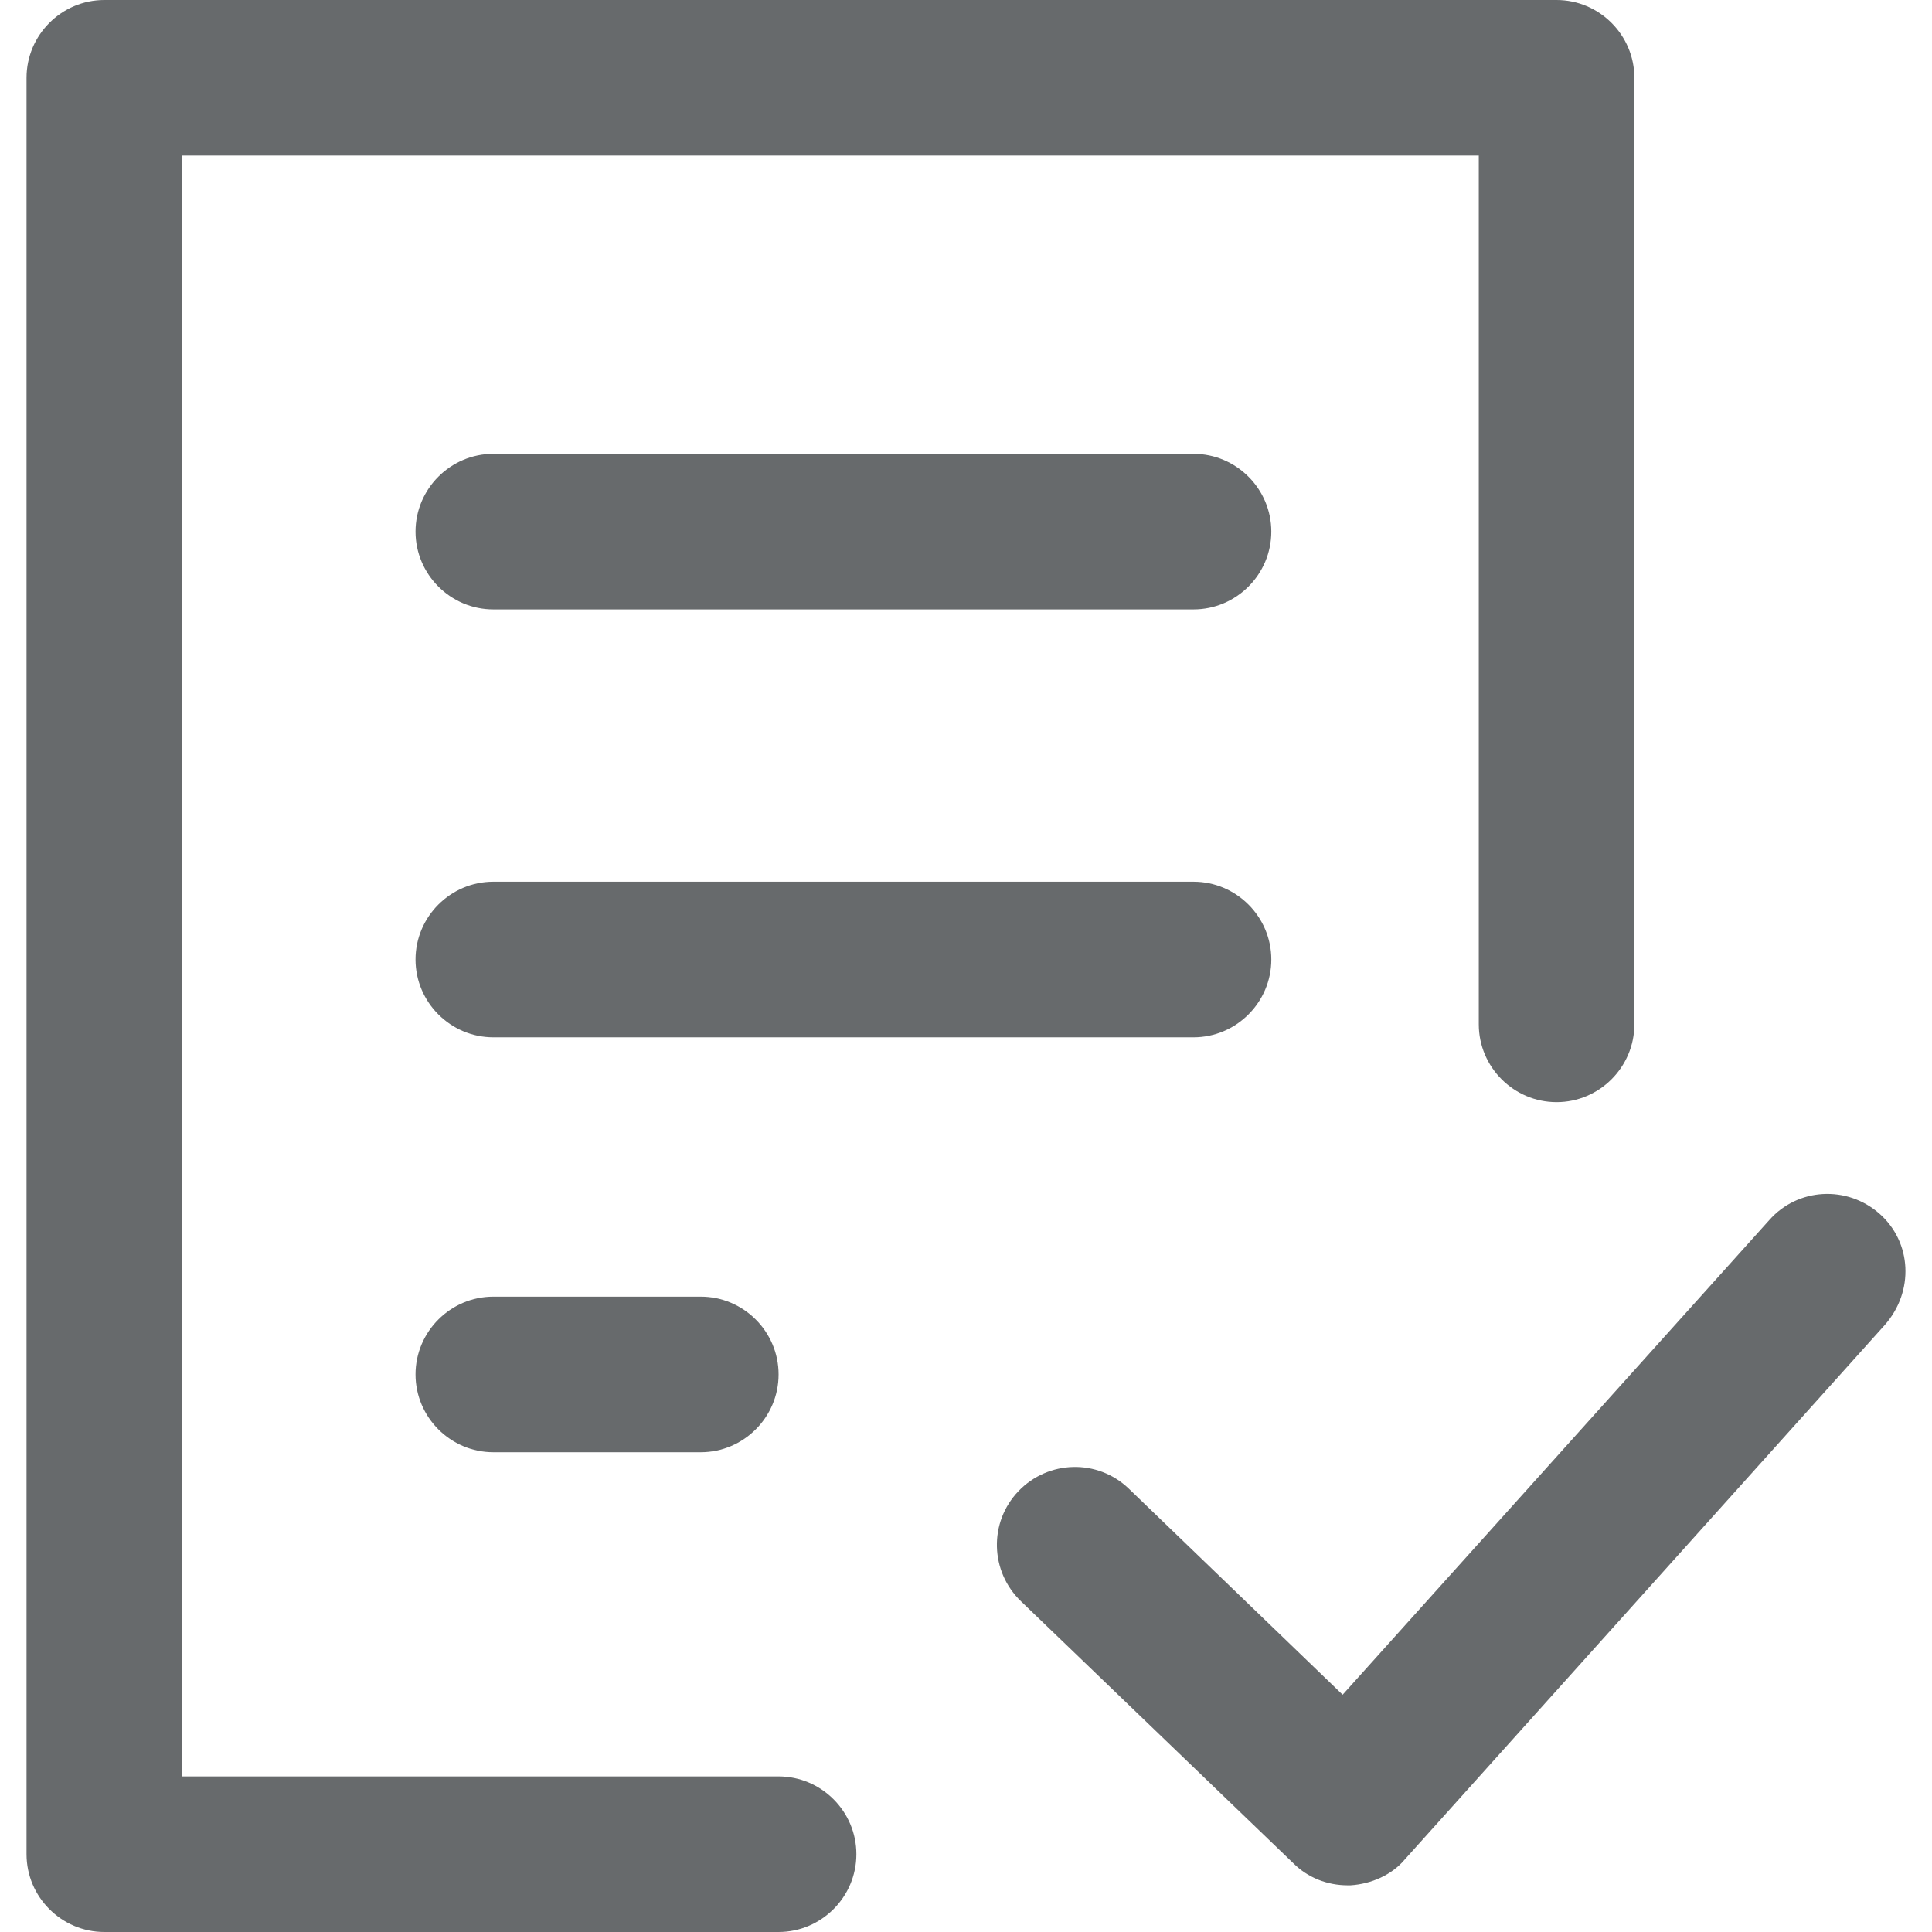 <?xml version="1.0" encoding="iso-8859-1"?>
<!-- Generator: Adobe Illustrator 19.0.0, SVG Export Plug-In . SVG Version: 6.00 Build 0)  -->
<svg xmlns="http://www.w3.org/2000/svg" xmlns:xlink="http://www.w3.org/1999/xlink" version="1.1" id="Capa_1" x="0px" y="0px" viewBox="0 0 434.168 434.168" style="enable-background:new 0 0 434.168 434.168;" xml:space="preserve" width="512px" height="512px">
<g>
	<path d="M332.318,230.196V34.967H40.93v364.235h134.038c9.616,0,17.483,7.867,17.483,17.483s-7.867,17.483-17.483,17.483H23.446   c-9.616,0-17.483-7.867-17.483-17.483V17.483C5.963,7.867,13.831,0,23.446,0h326.354c9.616,0,17.483,7.867,17.483,17.483v212.713   c0,9.616-7.867,17.483-17.483,17.483S332.318,239.812,332.318,230.196z M422.357,272.739c-7.285-6.411-18.357-5.828-24.768,1.457   l-95.867,106.648l-48.079-46.331c-6.993-6.702-18.066-6.411-24.768,0.583s-6.411,18.066,0.583,24.768l61.191,58.86   c3.205,3.205,7.576,4.954,12.238,4.954c0.291,0,0.291,0,0.583,0c4.662-0.291,9.324-2.331,12.238-5.828l107.814-120.052   C430.224,290.222,429.641,279.15,422.357,272.739z M268.212,101.986H110.863c-9.616,0-17.483,7.867-17.483,17.483   s7.867,17.483,17.483,17.483h157.349c9.616,0,17.483-7.867,17.483-17.483S277.828,101.986,268.212,101.986z M285.696,215.627   c0-9.616-7.867-17.483-17.483-17.483H110.863c-9.616,0-17.483,7.867-17.483,17.483c0,9.616,7.867,17.483,17.483,17.483h157.349   C277.828,233.11,285.696,225.243,285.696,215.627z M110.863,291.388c-9.616,0-17.483,7.867-17.483,17.483   c0,9.616,7.867,17.483,17.483,17.483h46.622c9.616,0,17.483-7.867,17.483-17.483c0-9.616-7.867-17.483-17.483-17.483H110.863z" fill="#676a6c"/>
</g>
<g>
</g>
<g>
</g>
<g>
</g>
<g>
</g>
<g>
</g>
<g>
</g>
<g>
</g>
<g>
</g>
<g>
</g>
<g>
</g>
<g>
</g>
<g>
</g>
<g>
</g>
<g>
</g>
<g>
</g>
</svg>
